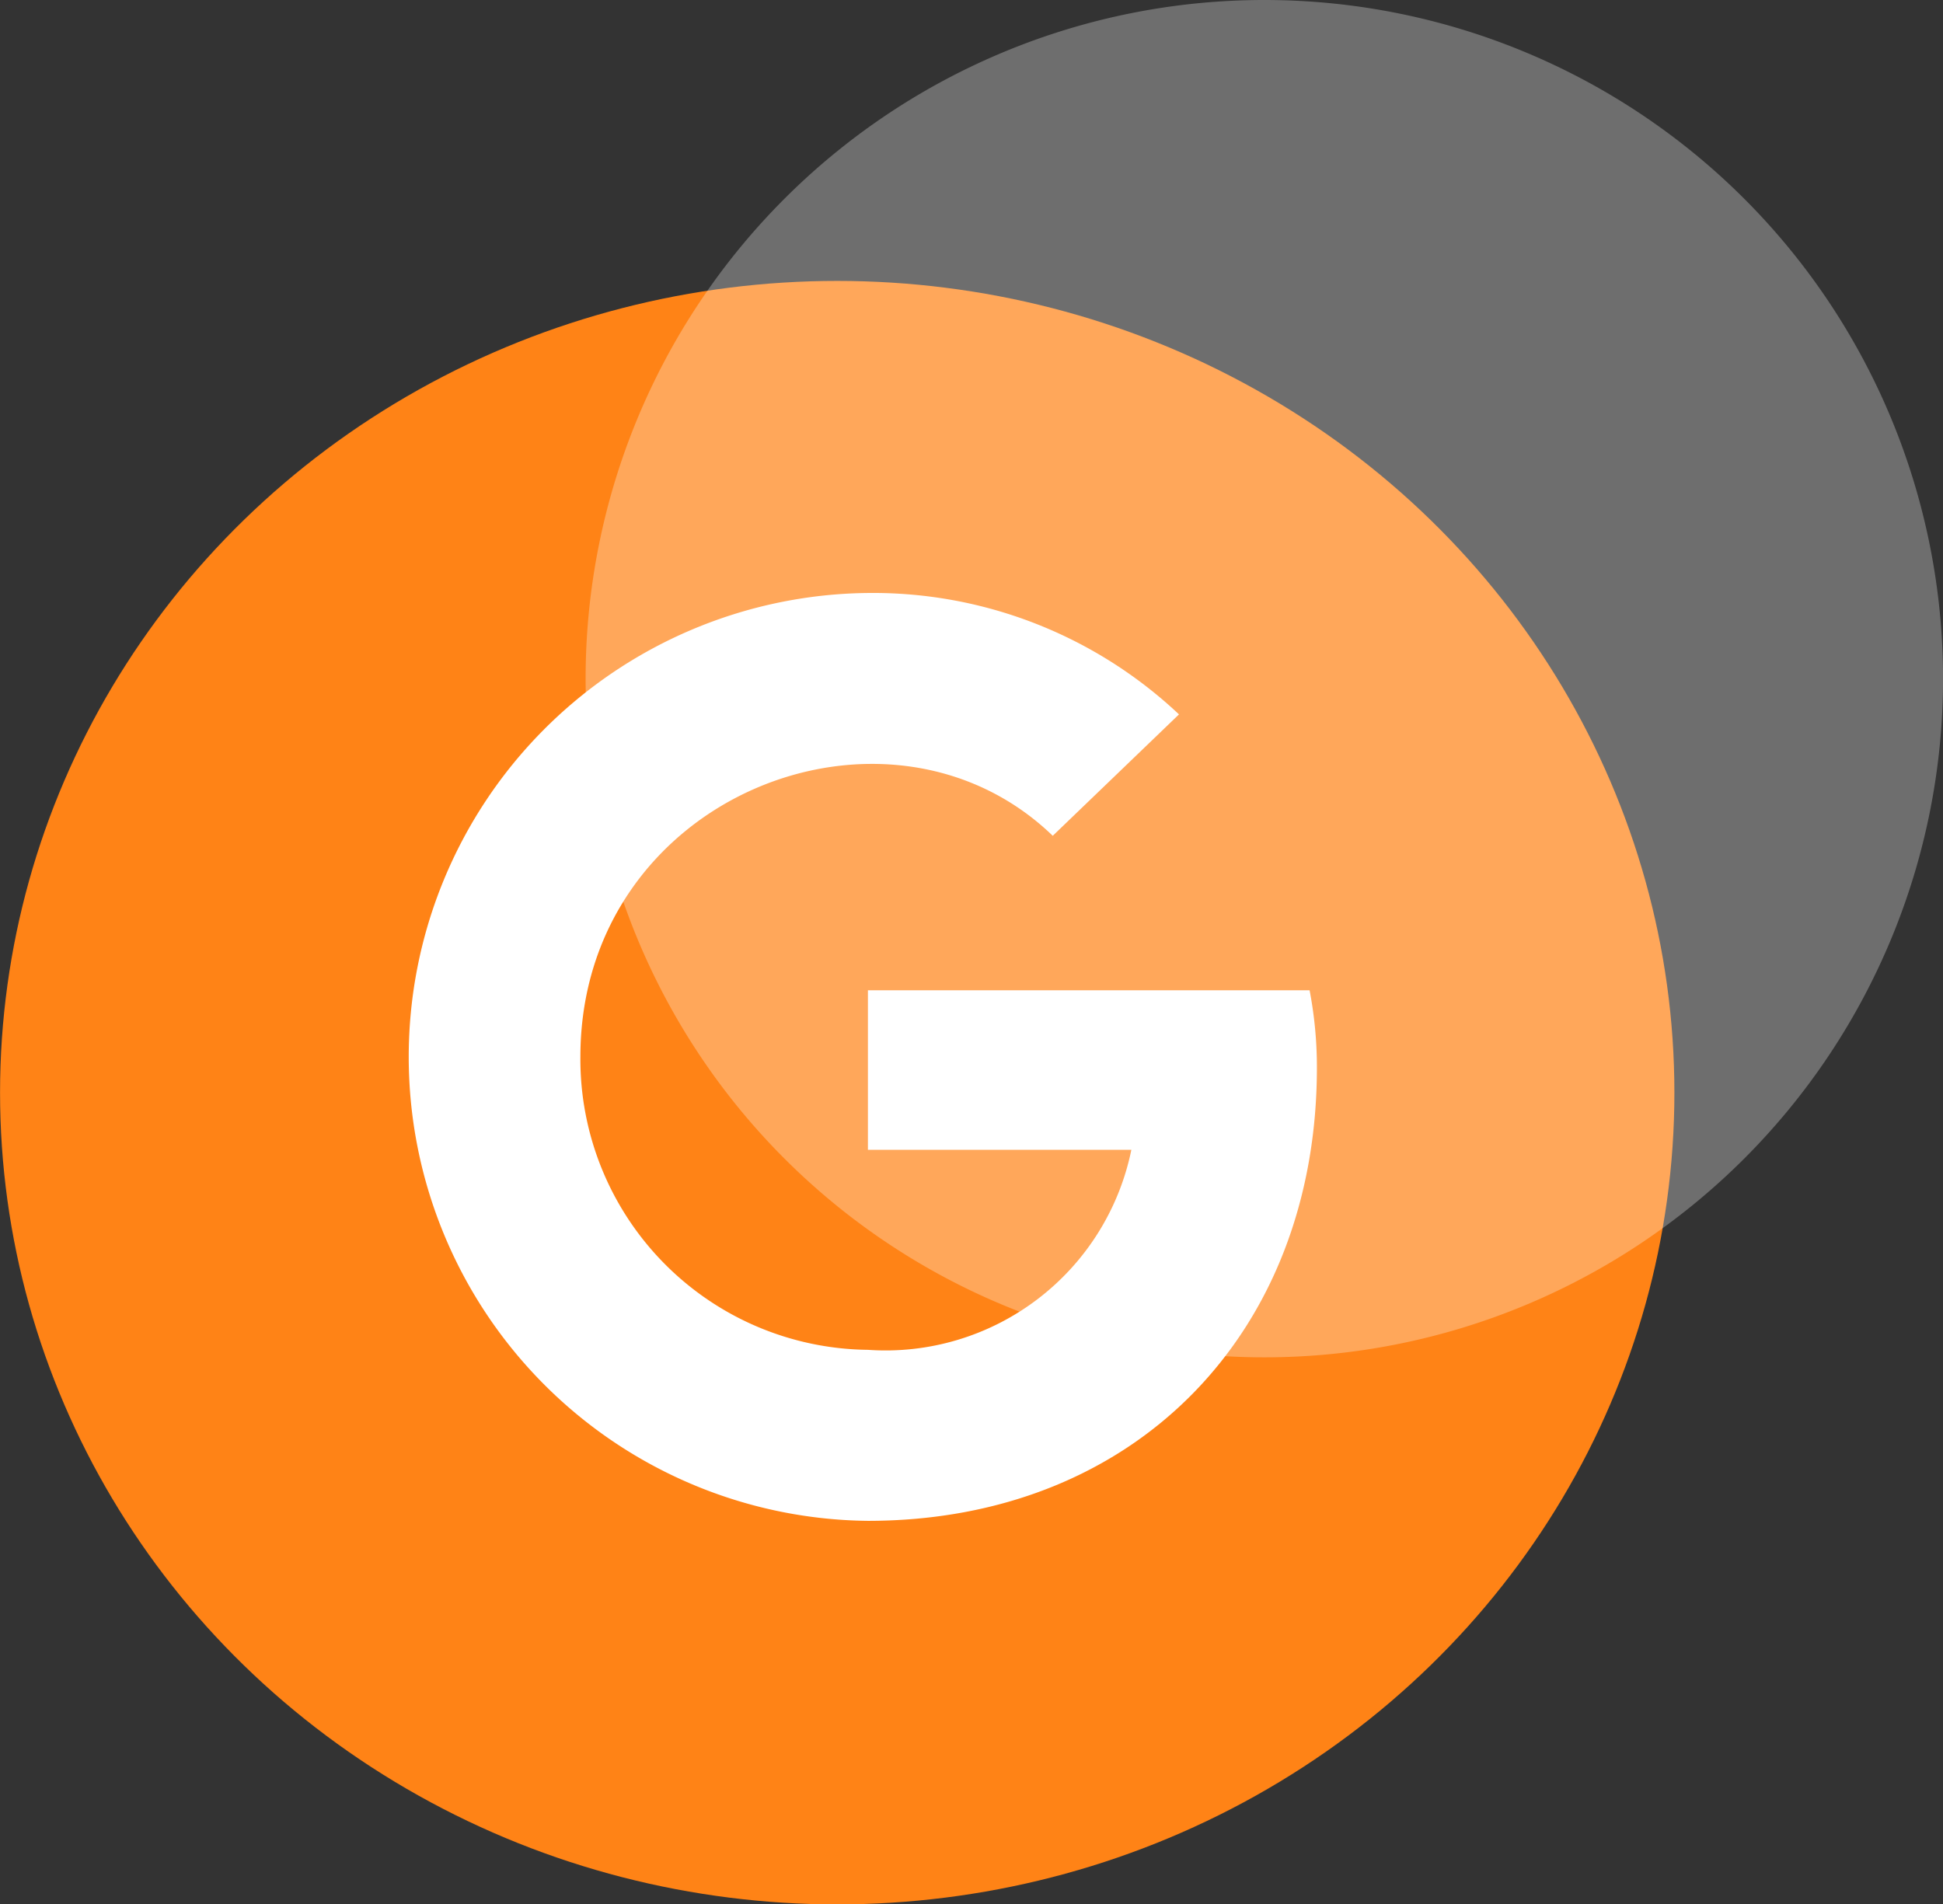 <svg xmlns="http://www.w3.org/2000/svg" width="38.295" height="37.536" viewBox="0 0 38.295 37.536"><rect x="0" y="0" width="38.295" height="37.536" fill="#333333" stroke="none"/><defs><style>.a{fill:#ff8316;}.b,.c{fill:#fff;}.b{opacity:0.29;}</style></defs><g transform="translate(-913 -833.464)"><g transform="translate(912.563 833.464)"><g transform="translate(0)"><g transform="translate(0 5.195)"><ellipse class="a" cx="16.5" cy="16" rx="16.5" ry="16" transform="translate(0.438 0.342)"/></g><path class="b" d="M13.377,0A13.377,13.377,0,1,1,0,13.377,13.377,13.377,0,0,1,13.377,0Z" transform="translate(11.979)"/></g></g><path class="c" d="M17.994,9.921c0,5.218-3.573,8.931-8.85,8.931a9.145,9.145,0,0,1,0-18.289,8.794,8.794,0,0,1,6.132,2.393L12.788,5.349c-3.256-3.142-9.31-.782-9.31,4.358a5.728,5.728,0,0,0,5.667,5.774,4.945,4.945,0,0,0,5.192-3.942H9.145V8.394H17.85A8.016,8.016,0,0,1,17.994,9.921Z" transform="translate(920.961 844.589)"/></g></svg>